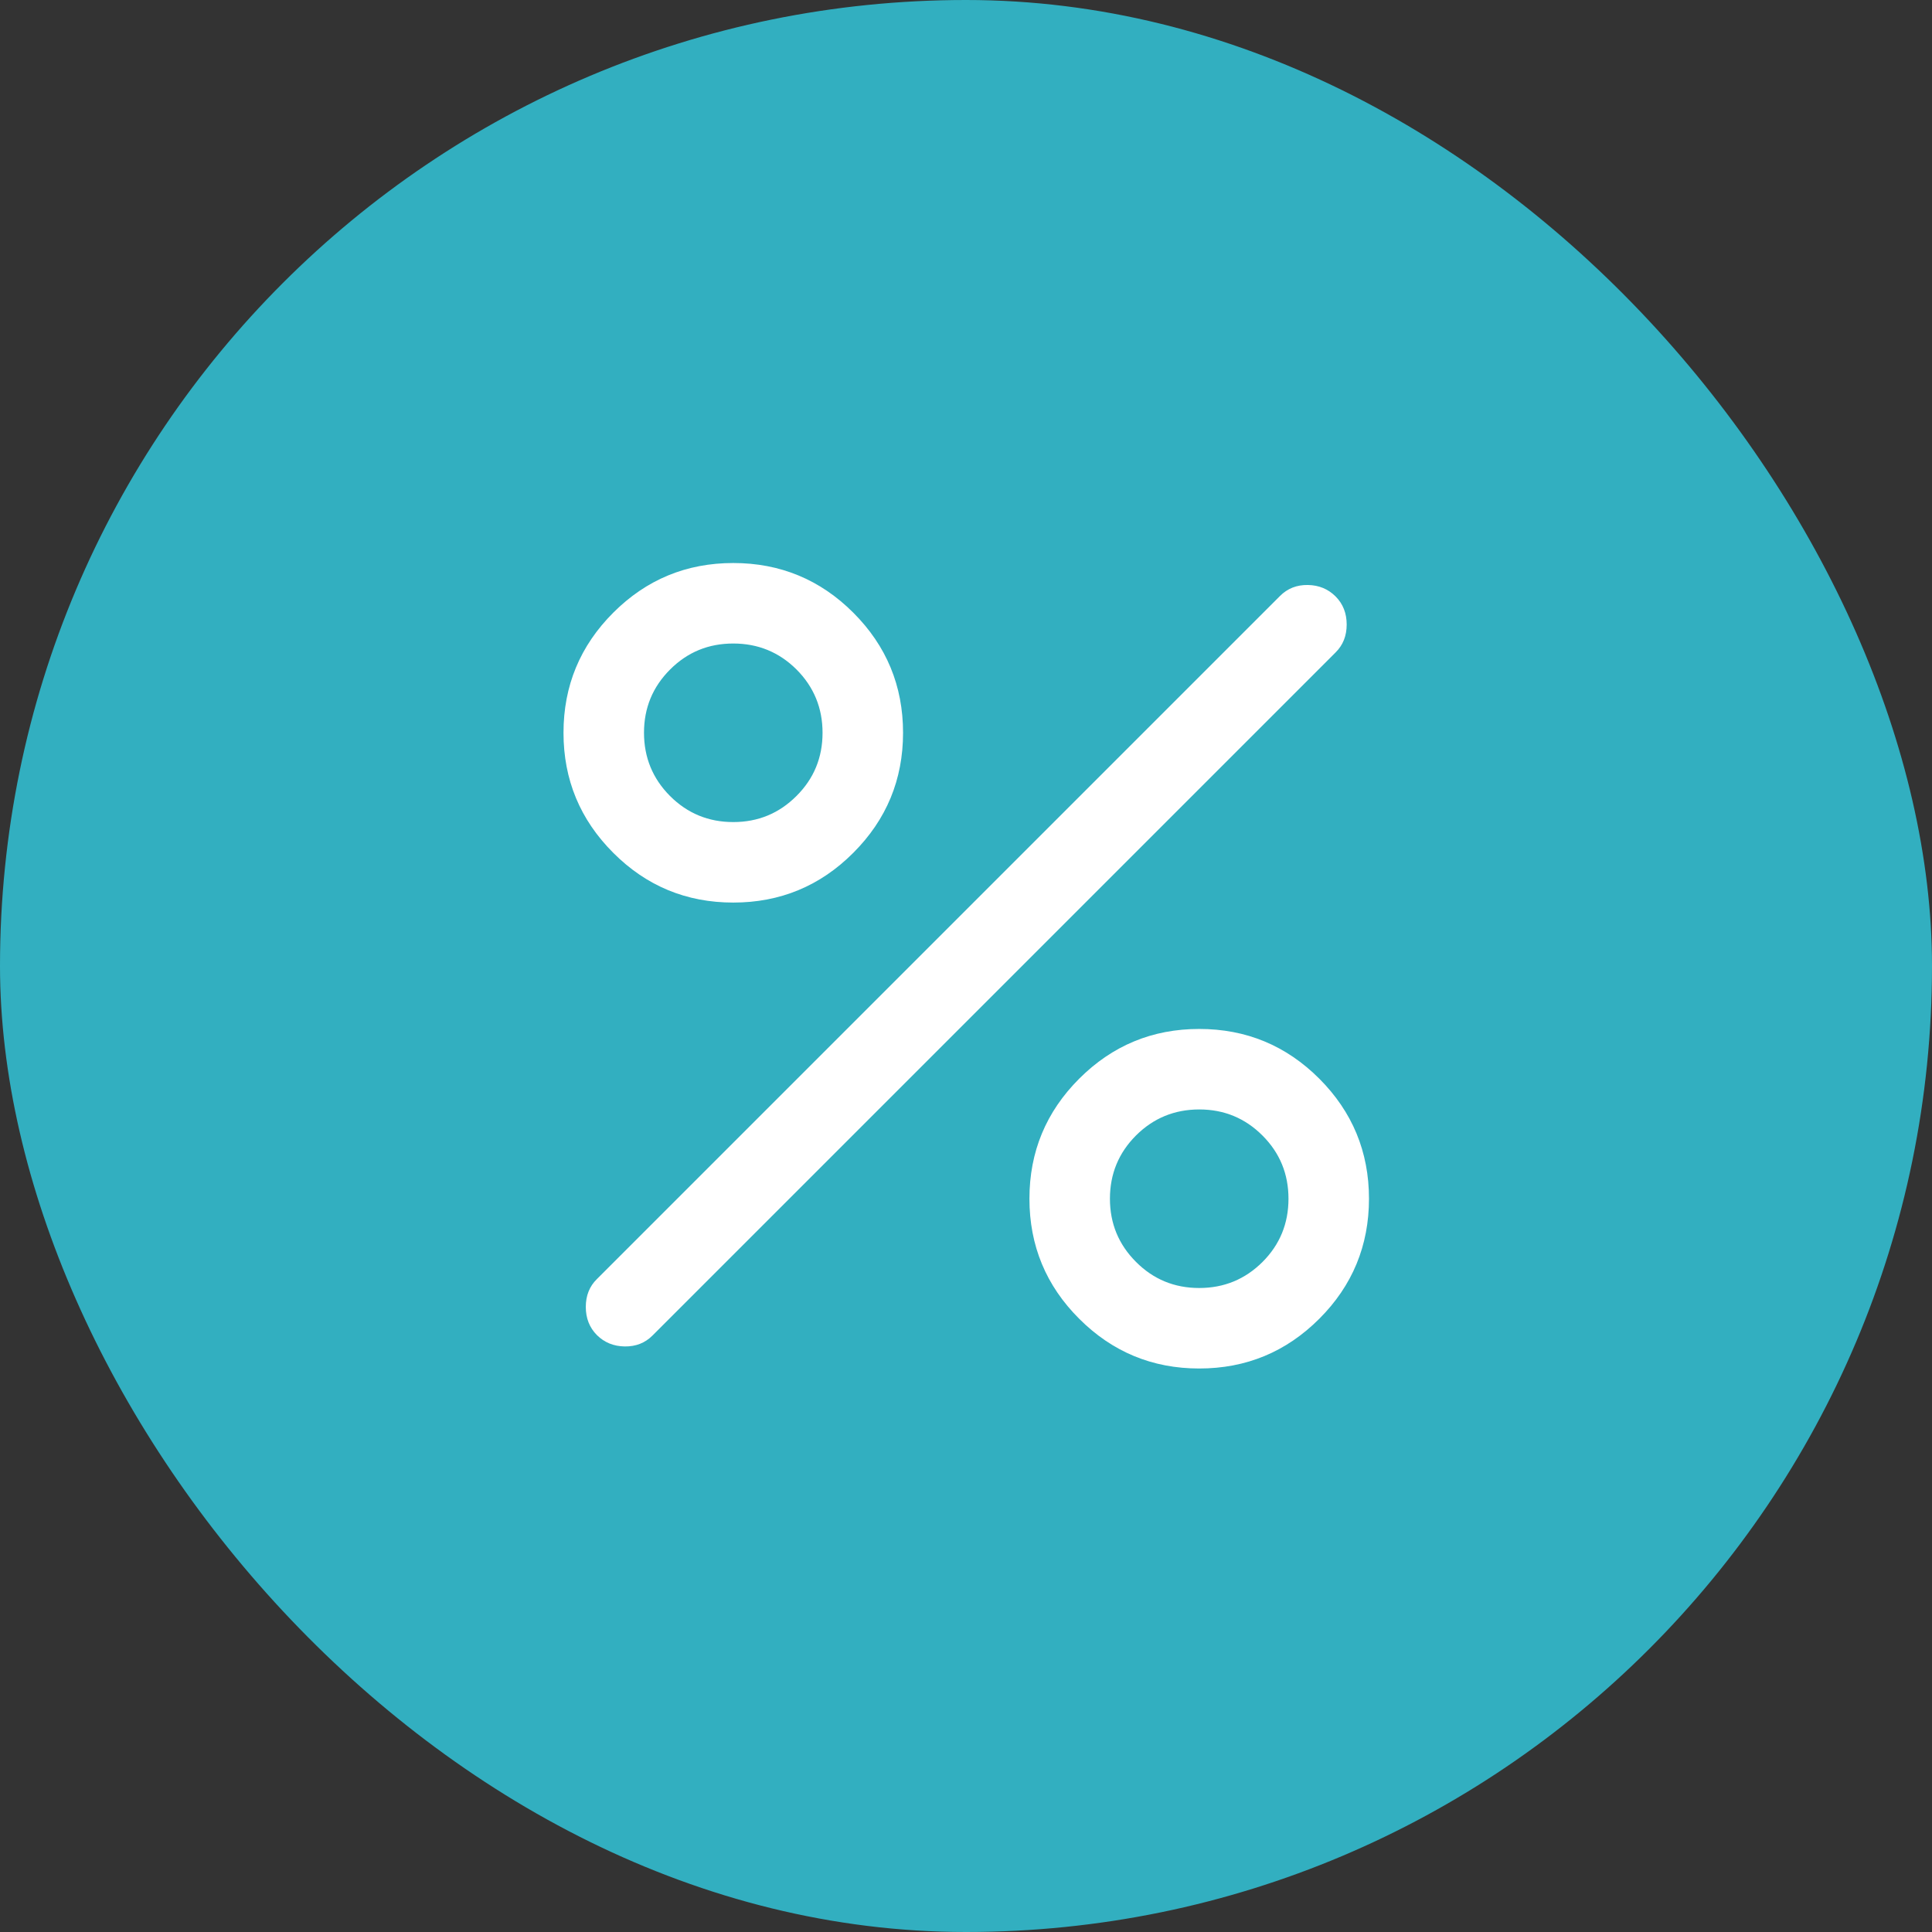 <svg width="24" height="24" viewBox="0 0 24 24" fill="none" xmlns="http://www.w3.org/2000/svg">
<rect x="0" y="0" width="24" height="24" fill="#333333" stroke="none"/>
<rect width="24" height="24" rx="12" fill="#32AFC0"/>
<path d="M9.109 11.212C8.526 11.212 8.029 11.006 7.618 10.594C7.206 10.182 7 9.685 7 9.103C7 8.52 7.206 8.023 7.618 7.611C8.029 7.2 8.526 6.994 9.109 6.994C9.691 6.994 10.189 7.2 10.6 7.611C11.012 8.023 11.218 8.52 11.218 9.103C11.218 9.685 11.012 10.182 10.6 10.594C10.189 11.006 9.691 11.212 9.109 11.212ZM9.109 10.212C9.417 10.212 9.678 10.104 9.894 9.888C10.11 9.673 10.218 9.411 10.218 9.103C10.218 8.795 10.11 8.533 9.895 8.317C9.679 8.102 9.417 7.994 9.109 7.994C8.801 7.994 8.54 8.101 8.324 8.317C8.108 8.533 8 8.794 8 9.102C8 9.41 8.108 9.672 8.323 9.888C8.539 10.104 8.801 10.212 9.109 10.212ZM14.897 17C14.315 17 13.818 16.794 13.406 16.382C12.994 15.971 12.788 15.473 12.788 14.891C12.788 14.309 12.994 13.812 13.406 13.4C13.818 12.988 14.315 12.782 14.897 12.782C15.48 12.782 15.977 12.988 16.389 13.4C16.8 13.812 17.006 14.309 17.006 14.891C17.006 15.473 16.8 15.971 16.389 16.382C15.977 16.794 15.48 17 14.897 17ZM14.897 16C15.205 16 15.467 15.892 15.683 15.677C15.899 15.461 16.006 15.199 16.006 14.891C16.006 14.584 15.899 14.322 15.683 14.106C15.467 13.89 15.206 13.782 14.898 13.782C14.59 13.782 14.328 13.89 14.112 14.105C13.896 14.321 13.788 14.583 13.788 14.891C13.788 15.199 13.896 15.46 14.112 15.676C14.327 15.892 14.589 16 14.897 16ZM7.415 16.585C7.323 16.492 7.277 16.376 7.277 16.235C7.277 16.095 7.323 15.979 7.415 15.889L15.901 7.403C15.994 7.31 16.108 7.265 16.246 7.267C16.384 7.269 16.499 7.317 16.591 7.409C16.683 7.501 16.729 7.618 16.729 7.758C16.729 7.899 16.683 8.014 16.591 8.105L8.105 16.591C8.013 16.683 7.898 16.728 7.76 16.726C7.623 16.724 7.508 16.677 7.415 16.585Z" fill="white"/>
</svg>

